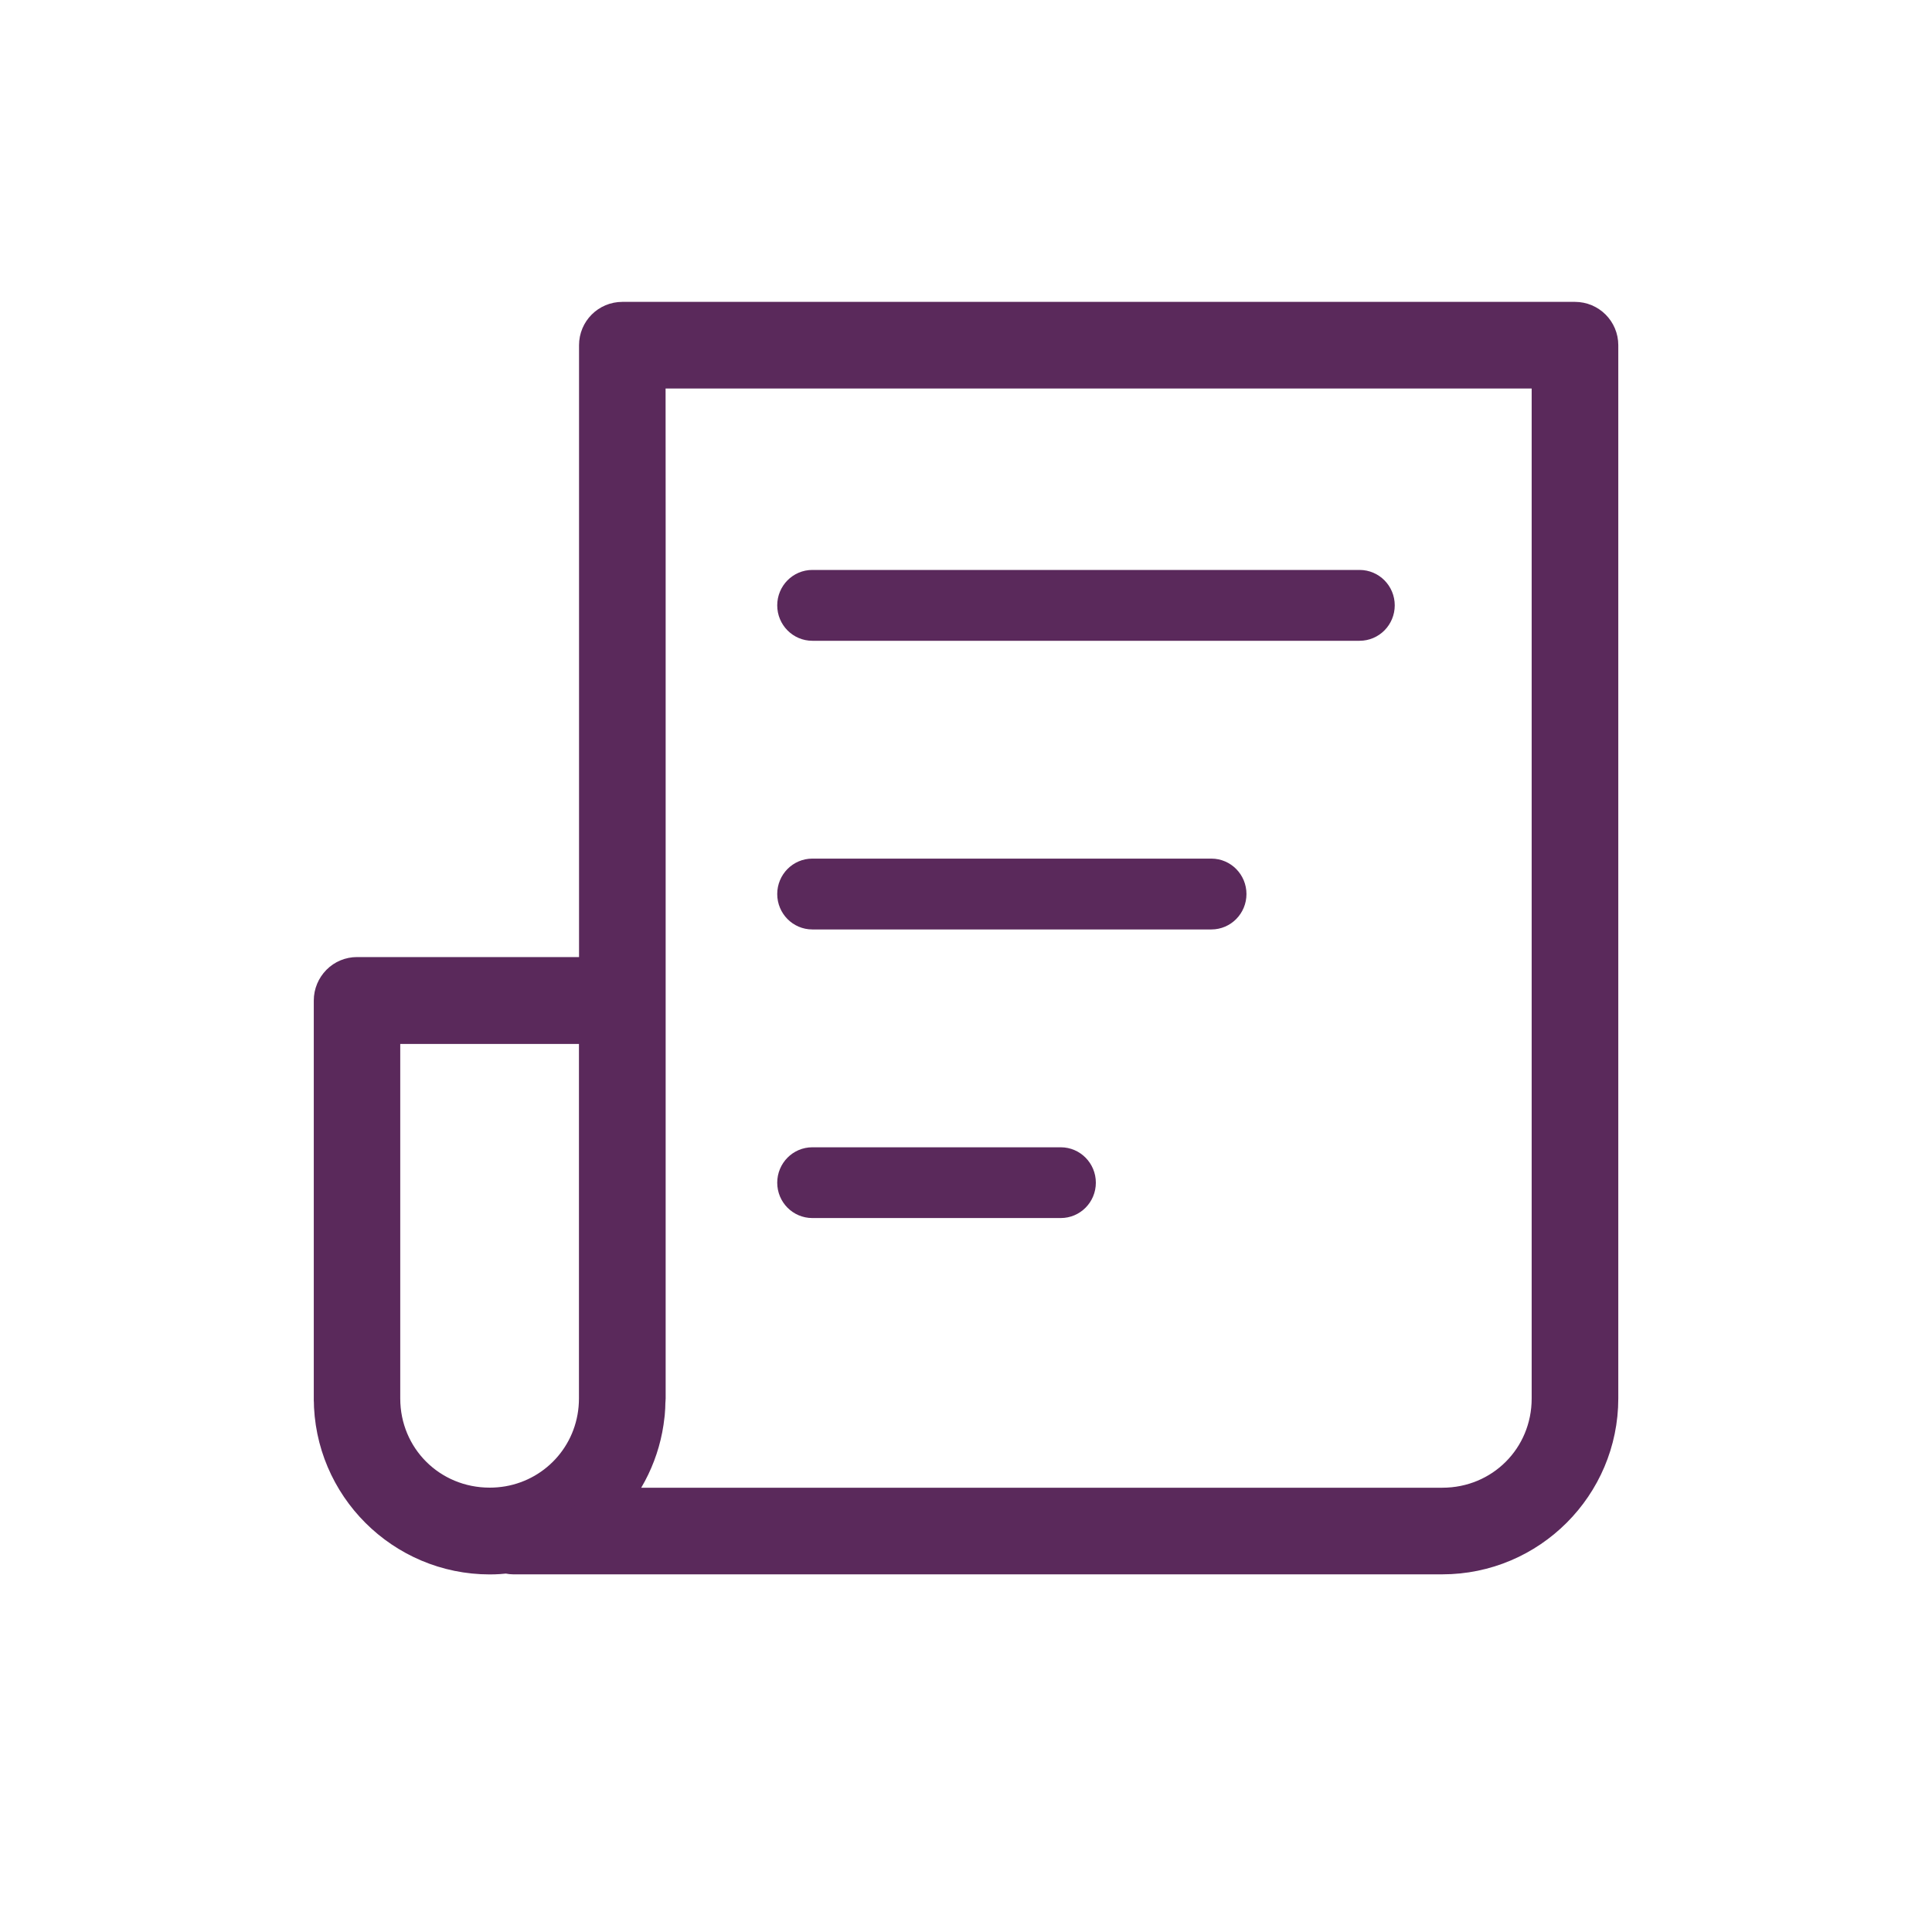 <svg width="24" height="24" viewBox="0 0 24 24" fill="none" xmlns="http://www.w3.org/2000/svg">
<path d="M7.731 4C7.571 4 7.443 4.129 7.443 4.288V6.614L7.443 12.139H4.435C4.359 12.139 4.286 12.169 4.233 12.223C4.179 12.278 4.148 12.351 4.148 12.428V17.12L4.396 17.084C4.254 17.104 4.148 17.227 4.148 17.372C4.148 18.442 5.019 19.308 6.084 19.308C6.158 19.308 6.232 19.303 6.304 19.295C6.327 19.301 6.349 19.307 6.374 19.307H17.917C18.984 19.307 19.853 18.439 19.853 17.371V4.288C19.853 4.129 19.724 4 19.565 4L7.731 4ZM8.018 4.576H19.277V17.372C19.277 18.13 18.676 18.731 17.917 18.731H7.46C7.759 18.428 7.959 18.026 8.006 17.579C8.007 17.57 8.008 17.562 8.009 17.553C8.013 17.506 8.016 17.458 8.016 17.41C8.017 17.397 8.019 17.384 8.019 17.371V12.429V6.613L8.018 4.576ZM4.722 12.718H7.442V17.371C7.442 18.048 6.96 18.599 6.32 18.71C6.244 18.723 6.164 18.73 6.084 18.73C5.323 18.73 4.722 18.128 4.722 17.372L4.722 12.718Z" fill="#5A295B" stroke="#5A295B" stroke-width="0.5"/>
<path d="M9.805 11.106C9.805 10.946 9.933 10.816 10.091 10.816H15.048C15.206 10.816 15.334 10.946 15.334 11.106C15.334 11.266 15.206 11.396 15.048 11.396H10.091C9.933 11.396 9.805 11.266 9.805 11.106Z" fill="#5A295B" stroke="#5A295B" stroke-width="0.3"/>
<path d="M9.805 14.692C9.805 14.532 9.933 14.402 10.091 14.402H13.177C13.335 14.402 13.463 14.532 13.463 14.692C13.463 14.852 13.335 14.981 13.177 14.981H10.091C9.933 14.981 9.805 14.852 9.805 14.692Z" fill="#5A295B" stroke="#5A295B" stroke-width="0.3"/>
<path d="M9.805 7.52C9.805 7.36 9.933 7.23 10.091 7.23H16.889C17.048 7.23 17.176 7.36 17.176 7.52C17.176 7.68 17.048 7.81 16.889 7.81H10.091C9.933 7.81 9.805 7.68 9.805 7.52Z" fill="#5A295B" stroke="#5A295B" stroke-width="0.3"/>
</svg>
